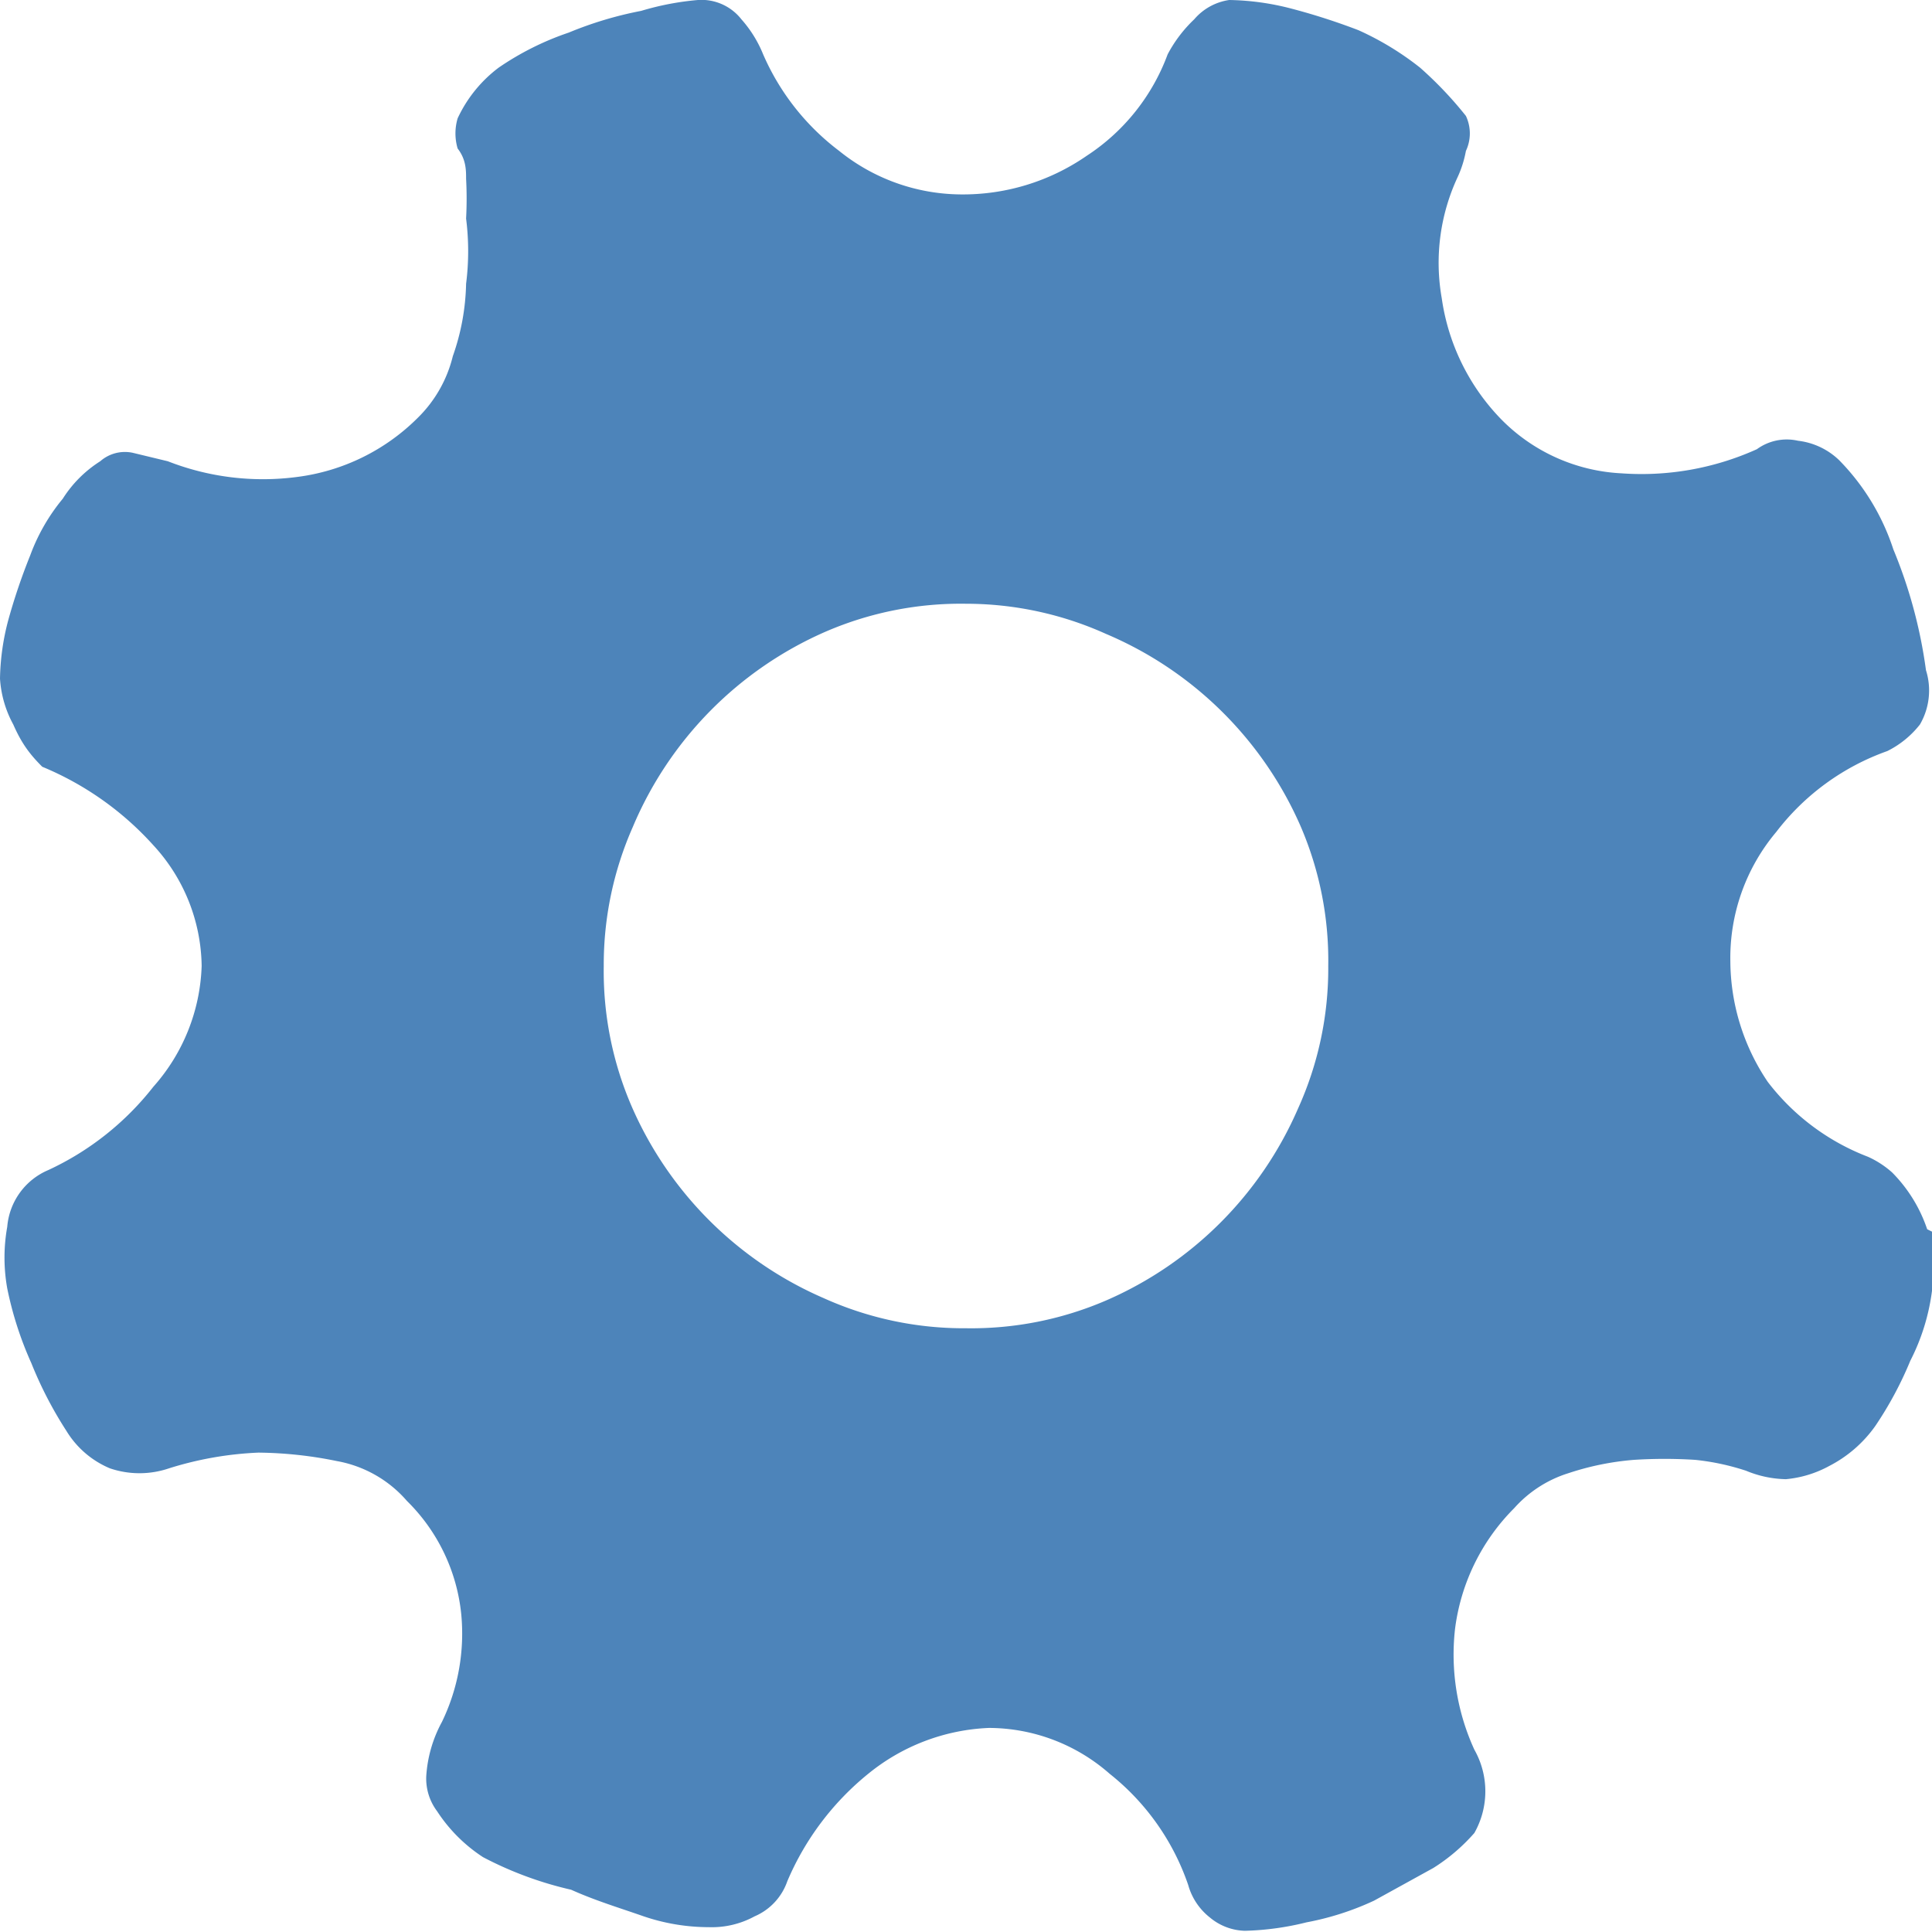<svg id="图层_1" data-name="图层 1" xmlns="http://www.w3.org/2000/svg" viewBox="0 0 16 16"><title>画板 13</title><path d="M16,10.2a1.25,1.25,0,0,1,0,.49,1.76,1.76,0,0,1-.18.58,3,3,0,0,1-.29.54,1.06,1.06,0,0,1-.38.33.92.92,0,0,1-.36.11.9.9,0,0,1-.33-.07,2,2,0,0,0-.42-.09,4,4,0,0,0-.51,0,2.3,2.3,0,0,0-.54.11,1,1,0,0,0-.45.29,1.72,1.72,0,0,0-.49,1,1.89,1.89,0,0,0,.16,1,.7.7,0,0,1,0,.69,1.54,1.54,0,0,1-.34.29l-.49.27a2.34,2.34,0,0,1-.56.18,2.33,2.33,0,0,1-.51.07.47.47,0,0,1-.29-.11.52.52,0,0,1-.18-.27h0a2,2,0,0,0-.65-.92,1.52,1.52,0,0,0-1-.38,1.69,1.69,0,0,0-1,.38,2.3,2.3,0,0,0-.67.89.49.49,0,0,1-.27.29.74.74,0,0,1-.38.09,1.68,1.68,0,0,1-.54-.09c-.2-.07-.4-.13-.6-.22A3,3,0,0,1,4,15.38,1.3,1.3,0,0,1,3.62,15a.45.45,0,0,1-.09-.29,1.08,1.08,0,0,1,.13-.45,1.68,1.68,0,0,0,.16-.89,1.53,1.53,0,0,0-.45-.94,1,1,0,0,0-.58-.33,3.36,3.36,0,0,0-.65-.07,2.86,2.86,0,0,0-.74.13.76.76,0,0,1-.49,0,.77.77,0,0,1-.36-.31,3.26,3.26,0,0,1-.29-.56,2.92,2.92,0,0,1-.2-.62,1.44,1.44,0,0,1,0-.51.56.56,0,0,1,.34-.47A2.37,2.37,0,0,0,1.27,9a1.58,1.58,0,0,0,.4-1,1.5,1.5,0,0,0-.4-1,2.55,2.55,0,0,0-.92-.65C.25,6.25.18,6.16.11,6A.91.91,0,0,1,0,5.62a2,2,0,0,1,.07-.49A5,5,0,0,1,.25,4.6a1.6,1.6,0,0,1,.27-.47,1,1,0,0,1,.31-.31.31.31,0,0,1,.27-.07l.29.07a2.16,2.16,0,0,0,1.07.13,1.72,1.72,0,0,0,1-.49,1.07,1.07,0,0,0,.29-.51,1.91,1.91,0,0,0,.11-.6,2.14,2.14,0,0,0,0-.54,3.1,3.1,0,0,0,0-.33c0-.07,0-.16-.07-.25a.44.44,0,0,1,0-.25A1.11,1.11,0,0,1,4.13.56,2.36,2.36,0,0,1,4.71.27a3.08,3.08,0,0,1,.6-.18A2.32,2.32,0,0,1,5.78,0a.42.42,0,0,1,.36.16,1,1,0,0,1,.18.29,2,2,0,0,0,.63.8,1.62,1.62,0,0,0,1,.36A1.8,1.8,0,0,0,9,1.29,1.71,1.71,0,0,0,9.67.45,1.12,1.12,0,0,1,9.89.16.47.47,0,0,1,10.18,0a2.16,2.16,0,0,1,.51.07,5.33,5.33,0,0,1,.56.18,2.42,2.42,0,0,1,.51.31,3.14,3.14,0,0,1,.38.4.34.34,0,0,1,0,.29.9.9,0,0,1-.07.22,1.68,1.68,0,0,0-.13,1,1.8,1.8,0,0,0,.49,1,1.5,1.5,0,0,0,1,.45,2.32,2.32,0,0,0,1.12-.2.42.42,0,0,1,.34-.07.59.59,0,0,1,.34.16,1.89,1.89,0,0,1,.45.74,4,4,0,0,1,.27,1A.56.56,0,0,1,15.9,6a.79.79,0,0,1-.27.22,2,2,0,0,0-.92.67,1.62,1.62,0,0,0-.38,1.07,1.8,1.8,0,0,0,.31,1,1.9,1.9,0,0,0,.83.62.78.78,0,0,1,.2.13,1.22,1.22,0,0,1,.29.47ZM8,11a2.82,2.82,0,0,0,1.16-.23,3.06,3.06,0,0,0,1.59-1.59A2.81,2.81,0,0,0,11,8a2.81,2.81,0,0,0-.23-1.16A3.06,3.06,0,0,0,9.16,5.25,2.82,2.82,0,0,0,8,5a2.82,2.82,0,0,0-1.16.23A3.06,3.06,0,0,0,5.24,6.85,2.82,2.82,0,0,0,5,8a2.82,2.82,0,0,0,.23,1.16,3.06,3.06,0,0,0,1.59,1.59A2.82,2.82,0,0,0,8,11Zm0,.74" style="fill:#4d84ba"/></svg>